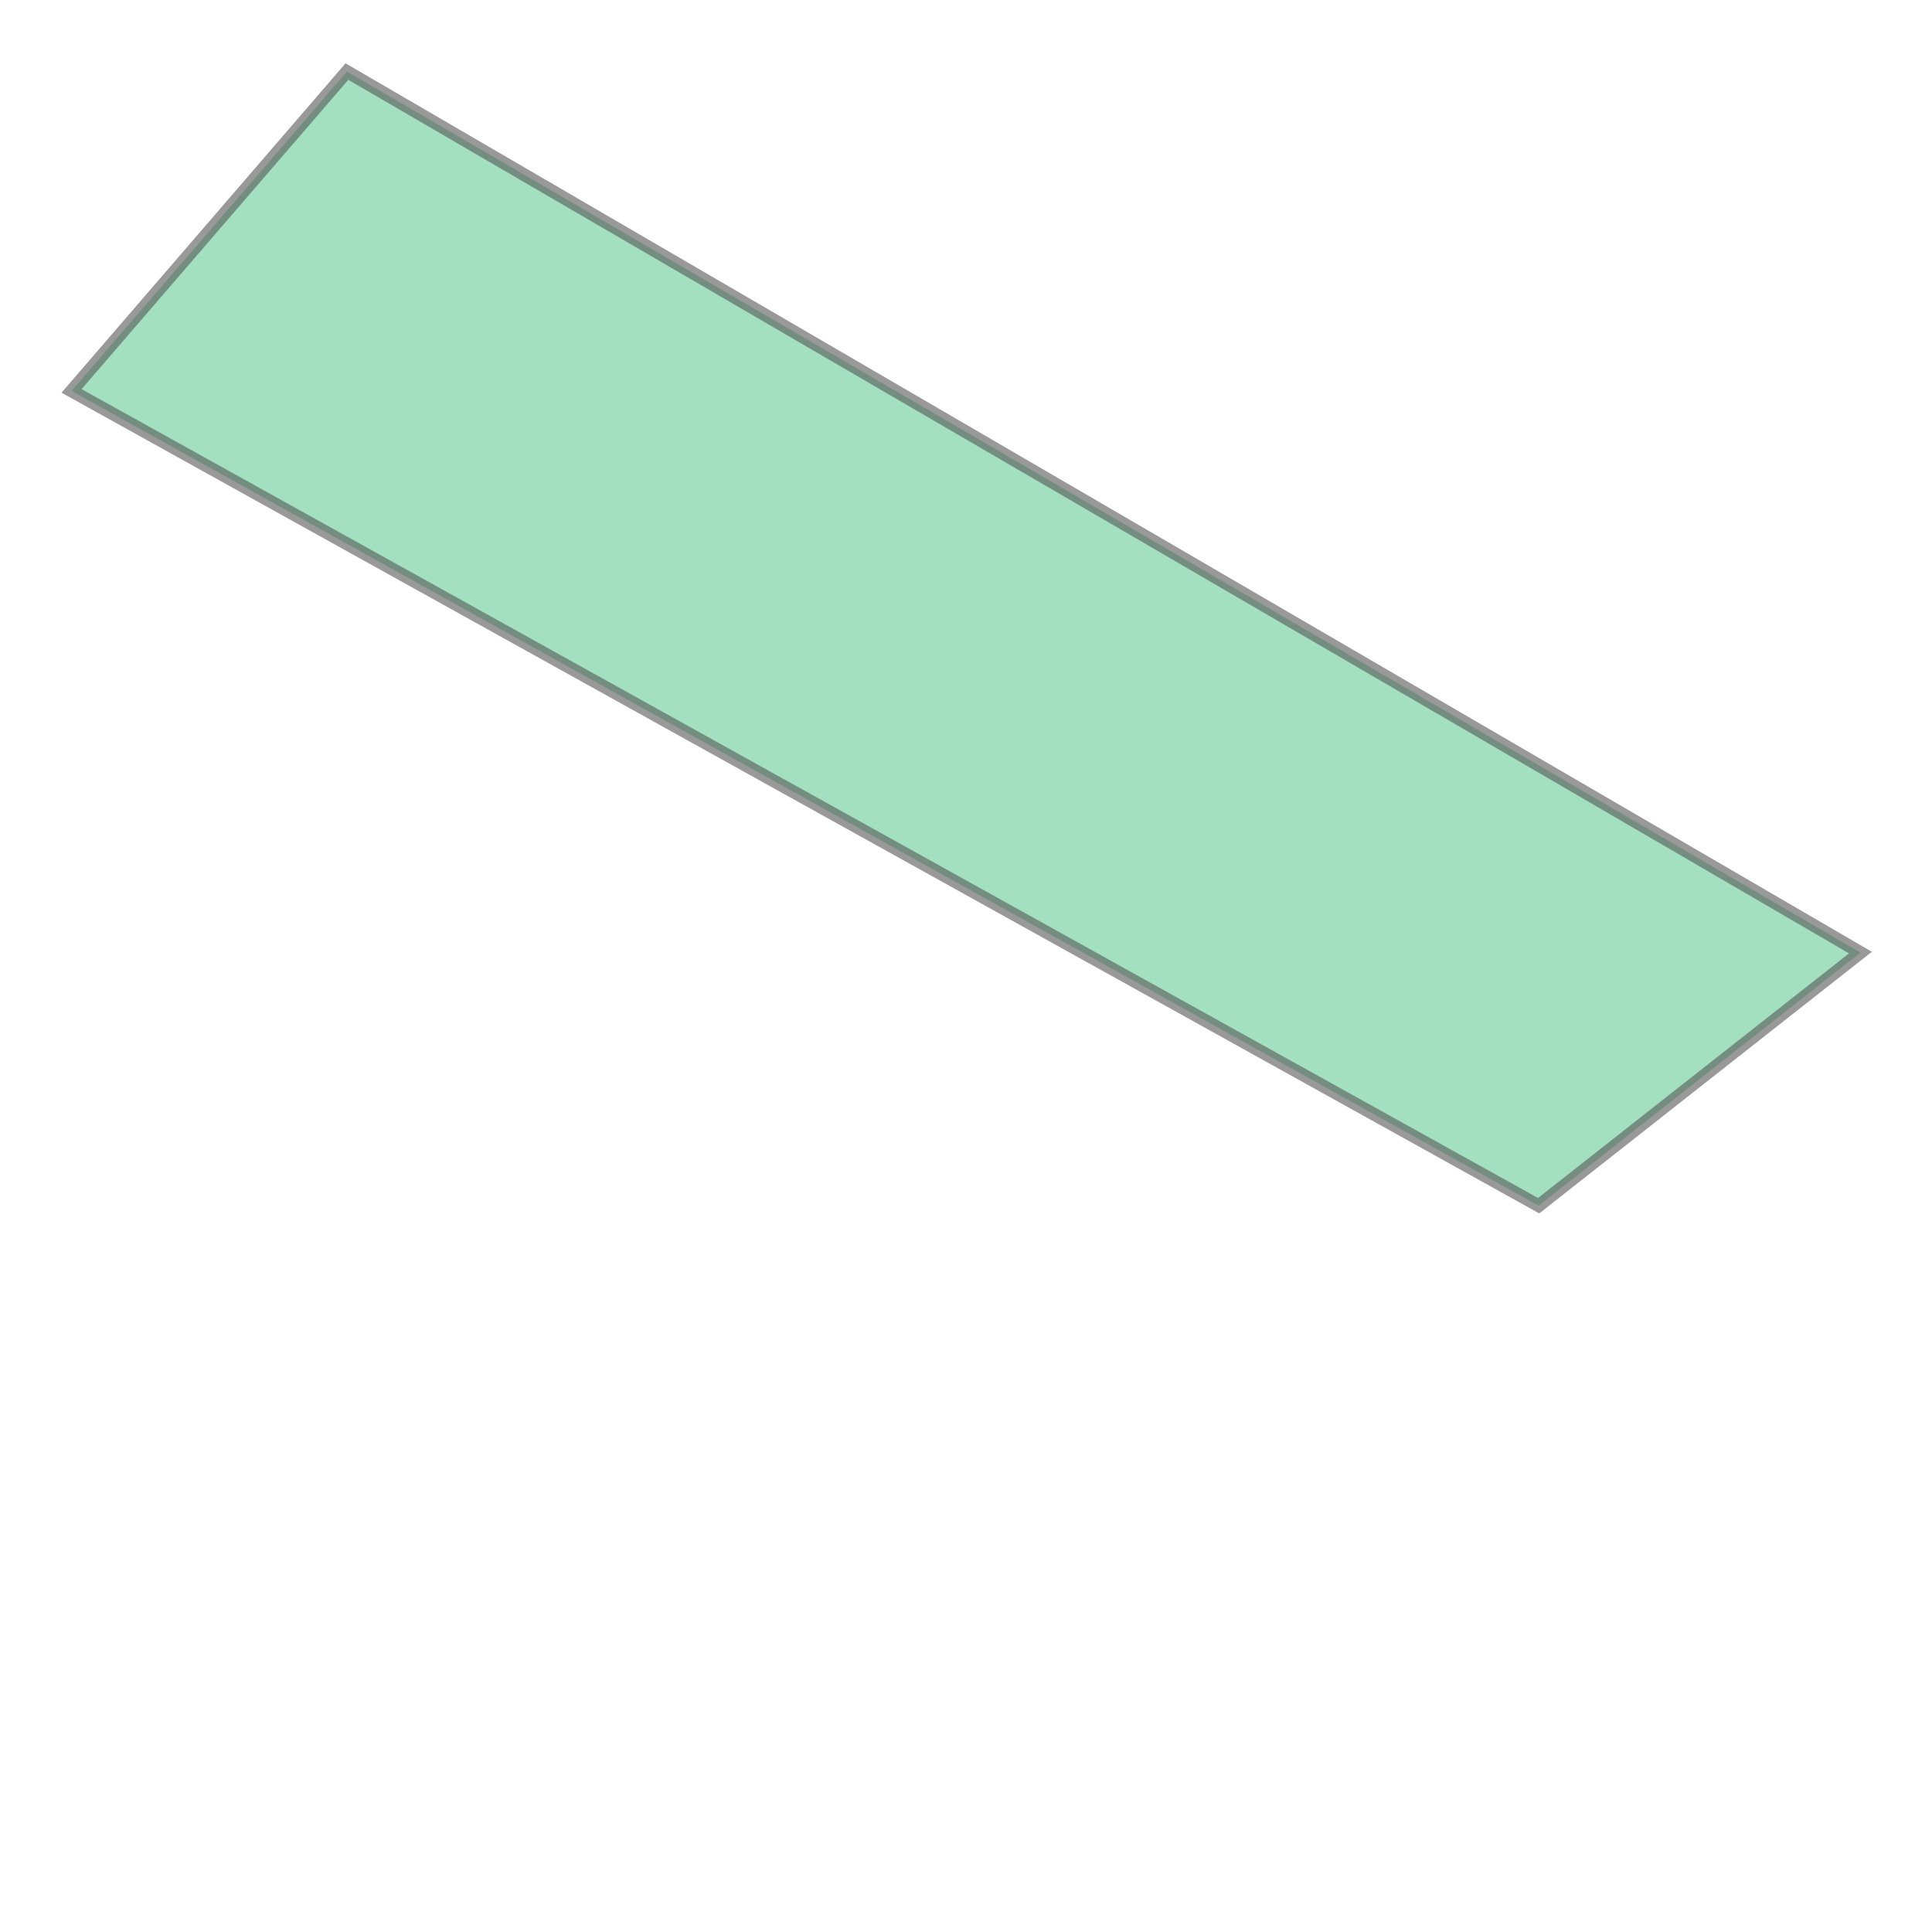 <svg xmlns="http://www.w3.org/2000/svg" xmlns:xlink="http://www.w3.org/1999/xlink" width="300" height="300" viewBox="-5054385.264 22103612.614 531335.791 351268.715" preserveAspectRatio="xMinYMin meet"><g transform="matrix(1,0,0,-1,0,44558493.942)"><path fill-rule="evenodd" fill="#66cc99" stroke="#555555" stroke-width="3542.239" opacity="0.6" d="M -5034706.161,22347375.738 L -4631227.676,22123291.717 L -4542728.577,22192903.108 L -4958974.742,22435202.225 L -5034706.161,22347375.738 z" /></g></svg>